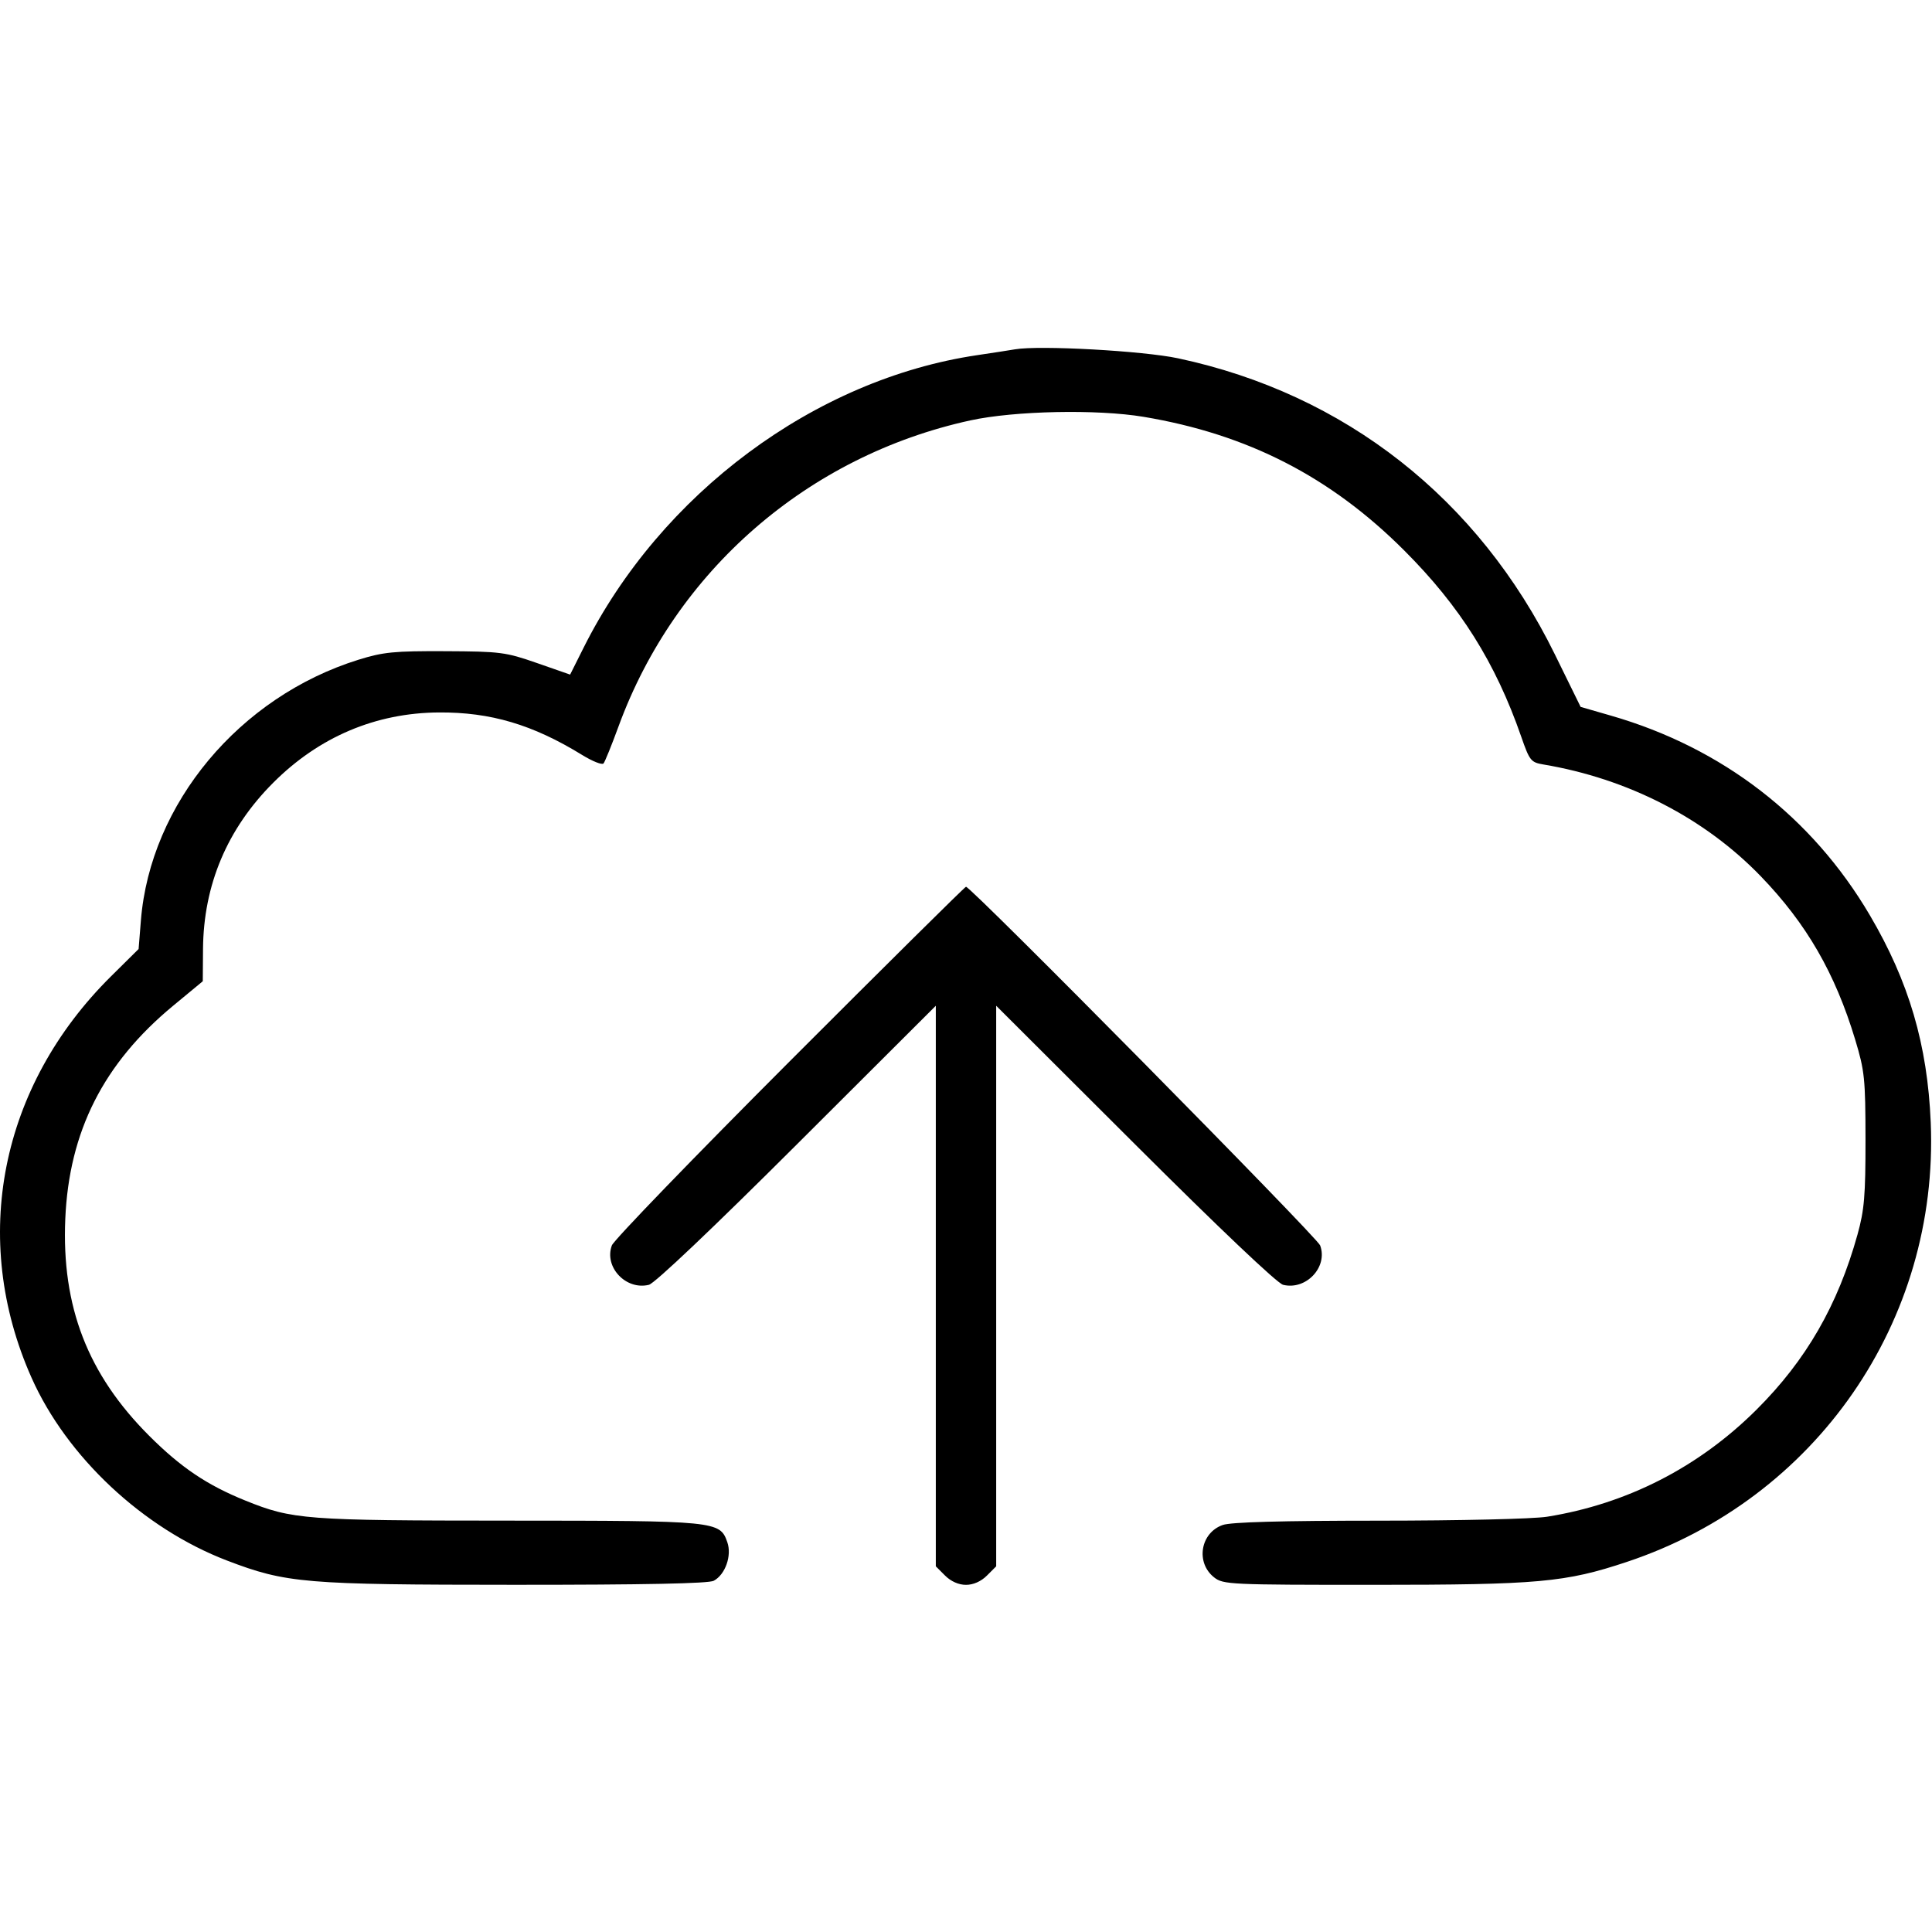 <svg xmlns="http://www.w3.org/2000/svg" viewBox="0 0 512 512"><path fill-rule="evenodd" d="M269 92.572c-1.375.239-5.875.934-10 1.544-43.076 6.374-83.875 36.688-104.335 77.521l-3.577 7.138-8.794-3.065c-8.294-2.891-9.675-3.069-24.294-3.138-13.561-.063-16.438.22-23 2.263-31.556 9.826-55.183 38.145-57.664 69.117l-.605 7.548-7.291 7.217C.015 287.841-8.006 328.273 8.341 365.07c9.343 21.031 29.627 40.011 51.825 48.493 15.71 6.004 20.523 6.409 76.15 6.424 34.461.009 51.464-.334 52.831-1.066 3.065-1.64 4.838-6.664 3.603-10.208-1.964-5.633-2.752-5.711-57.968-5.73-53.983-.019-57.258-.268-69.747-5.313-10.172-4.109-17.11-8.782-25.516-17.189C23.243 364.206 16.3 346.243 17.302 323c.997-23.146 10.127-41.197 28.544-56.434l7.892-6.528.062-8.491c.126-17.031 6.406-31.917 18.618-44.129 12.135-12.135 27.124-18.495 43.86-18.613 13.728-.096 24.922 3.224 37.994 11.267 2.743 1.688 5.294 2.7 5.67 2.248.375-.451 2.165-4.87 3.977-9.82 15.081-41.199 50.12-71.677 93.223-81.089 11.703-2.555 33.609-3.008 45.924-.949 27.552 4.607 49.521 15.871 69.063 35.411 14.839 14.837 24.198 29.735 31.02 49.378 2.201 6.336 2.56 6.787 5.848 7.34 22.457 3.772 42.779 14.231 57.68 29.683 12.078 12.526 19.646 25.63 24.963 43.226 2.51 8.304 2.721 10.353 2.736 26.5.012 14.838-.31 18.667-2.121 25.175-5.204 18.705-13.604 33.282-26.709 46.347-15.356 15.311-34.355 25.032-55.546 28.423-3.668.587-23.098 1.043-44.601 1.047-25.811.006-39.15.374-41.355 1.142-5.939 2.071-7.244 9.991-2.288 13.889 2.408 1.894 4.175 1.977 42.129 1.973 43.903-.004 50.929-.64 67.279-6.086 50.111-16.692 82.696-63.813 80.501-116.41-.862-20.631-5.778-37.361-16.164-55-15.318-26.015-39.068-44.327-68.519-52.829l-8.098-2.338-6.832-13.917c-20.258-41.262-55.596-69.031-99.853-78.463-9.289-1.98-36.786-3.495-43.199-2.381M209.292 281.25c-25.41 25.438-46.624 47.394-47.142 48.793-2.122 5.722 3.714 11.936 9.811 10.448 1.542-.376 16.967-15.015 39.289-37.287L248 266.536v148.555l2.455 2.454c1.547 1.548 3.597 2.455 5.545 2.455s3.998-.907 5.545-2.455l2.455-2.454V266.536l36.75 36.668c22.322 22.272 37.747 36.911 39.289 37.287 6.097 1.488 11.933-4.726 9.811-10.448C349.033 327.839 257.359 235 256 235c-.279 0-21.298 20.813-46.708 46.25"/></svg>